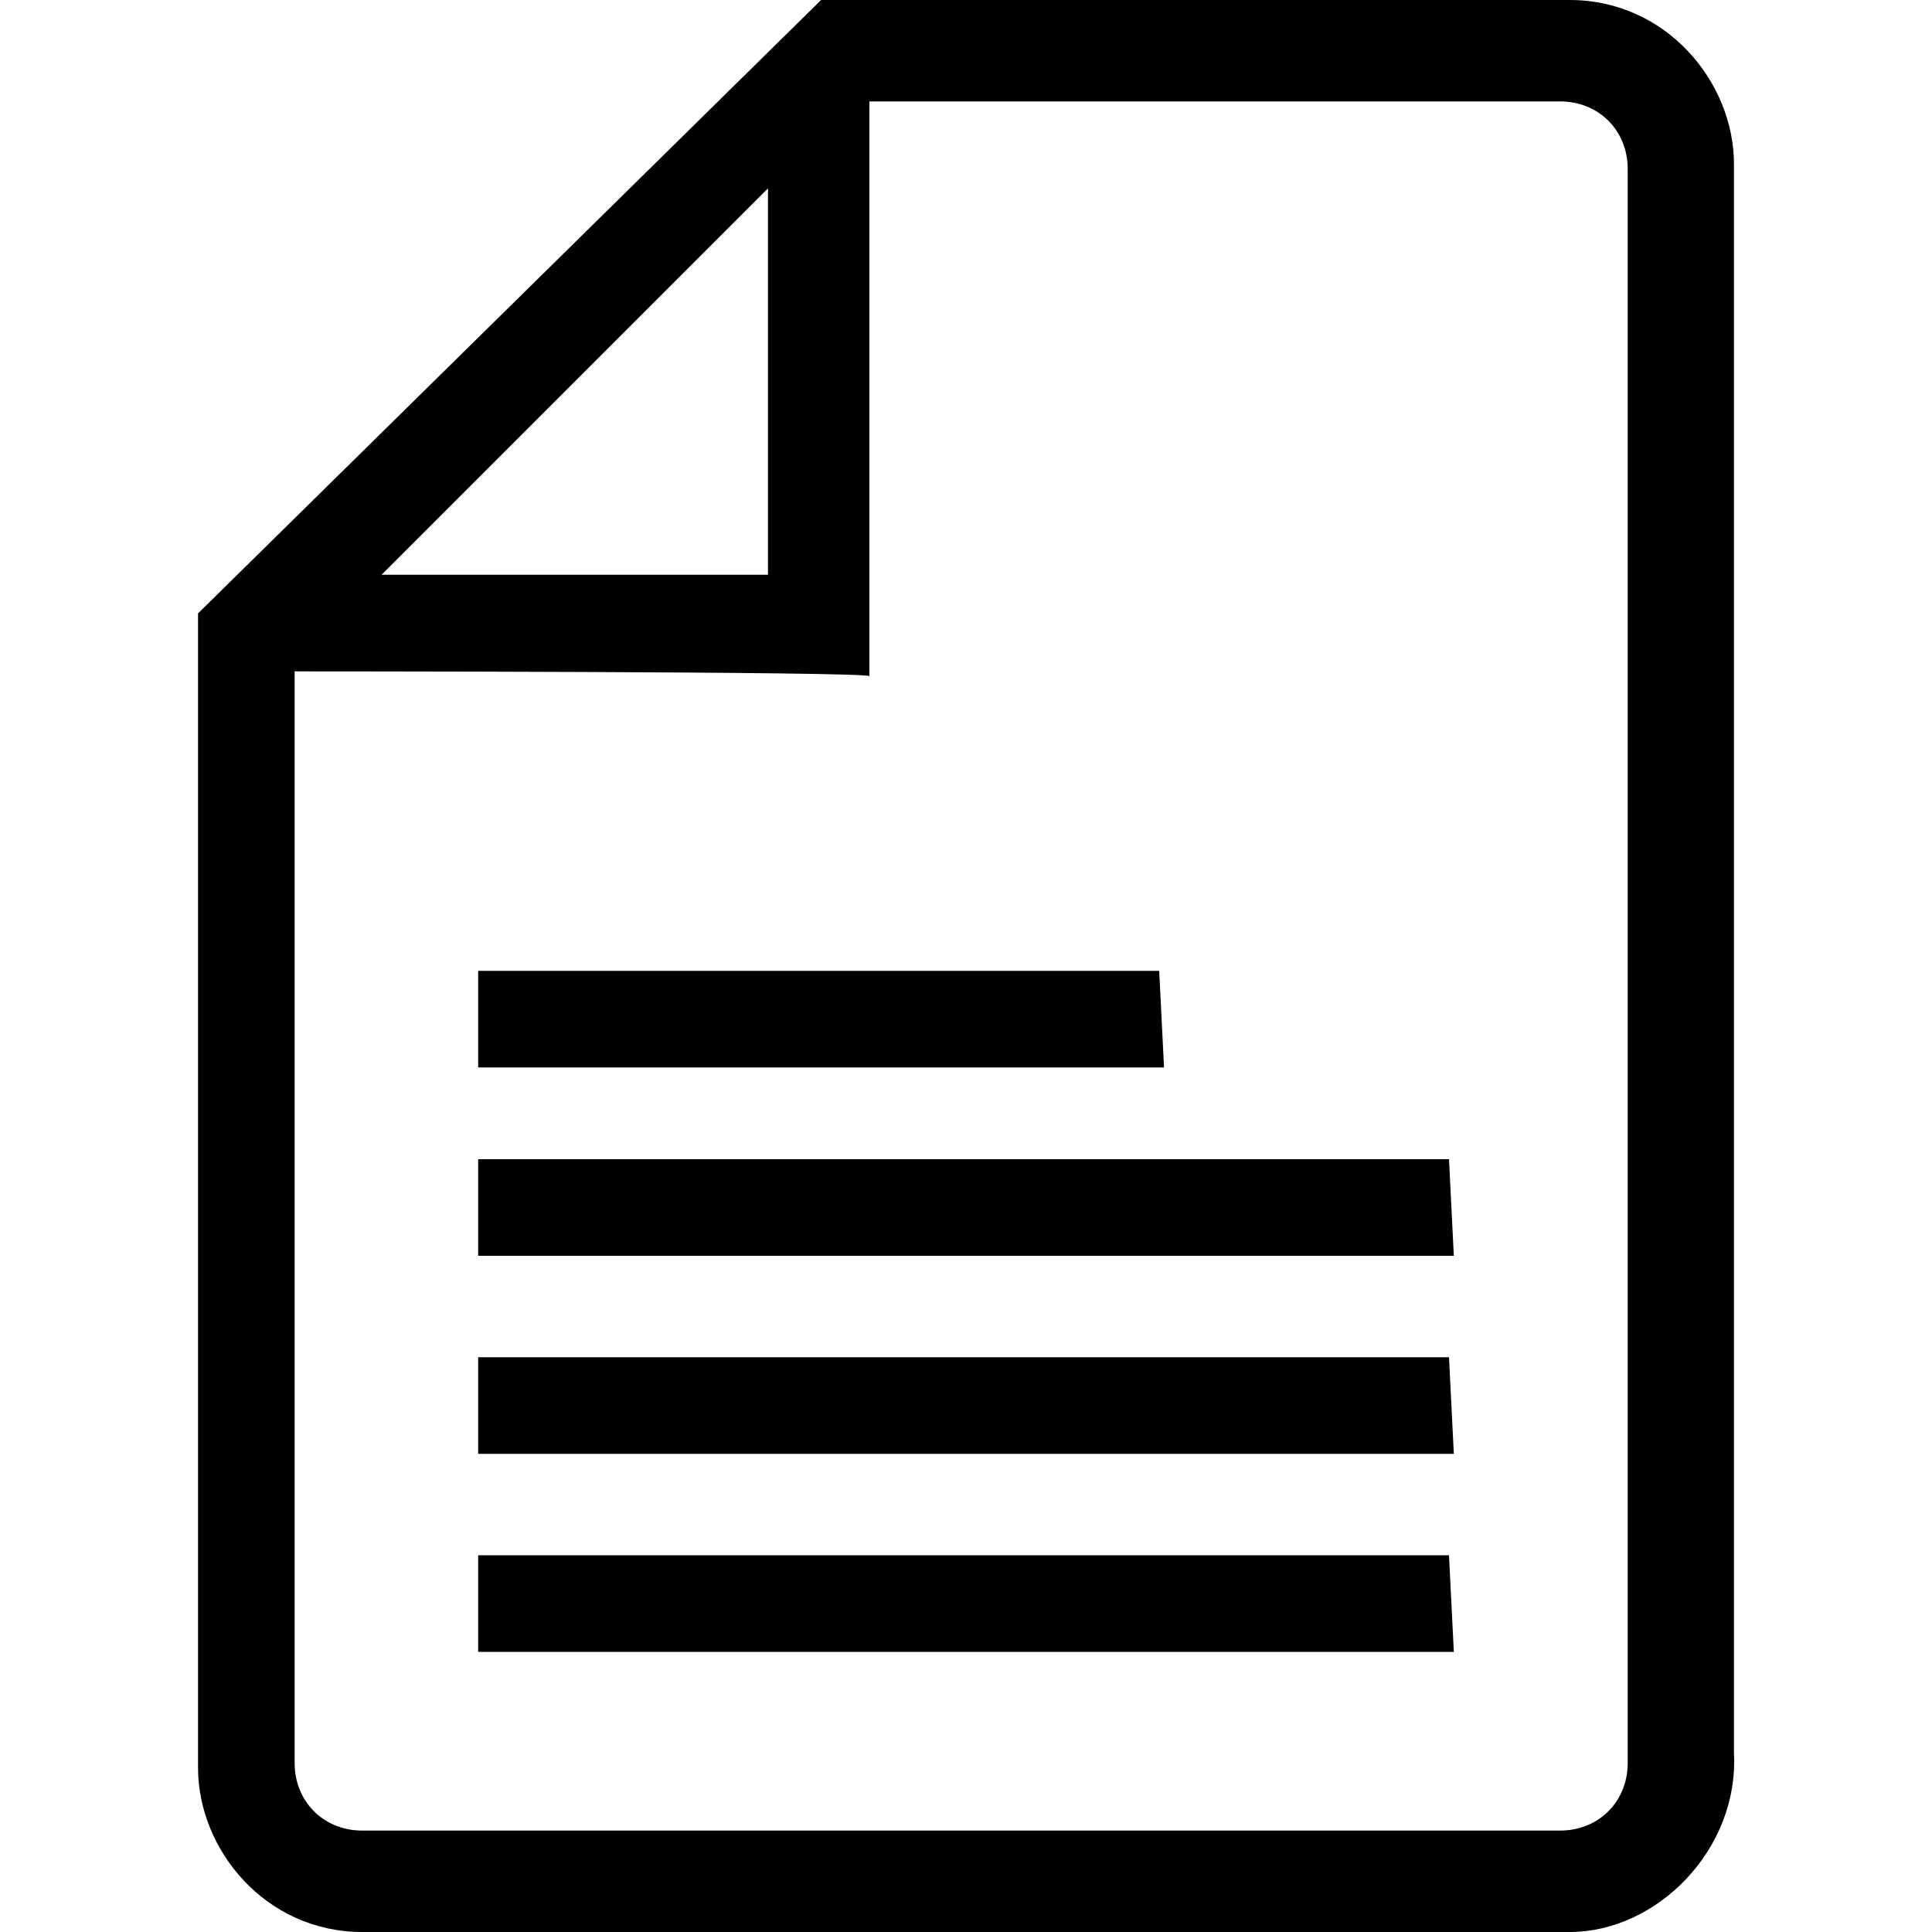 <svg version="1.1" viewBox="0 0 40 40" xmlns="http://www.w3.org/2000/svg" fill="currentColor">
	<path d="M24.1,22.1H9.9v-2H24 M30.1,26H9.9v-2H30 M30.1,30.1H9.9v-2H30 M30.1,34.2H9.9v-2H30L30.1,34.2z M32.5,40h-25 c-2,0-3.4-1.7-3.4-3.4V12.7L17,0h15.5c2,0,3.4,1.7,3.4,3.4v32.9C36,38.3,34.3,40,32.5,40z M6.1,13.9v22.6c0,0.8,0.6,1.4,1.4,1.4 h24.8c0.8,0,1.4-0.6,1.4-1.4v-33c0-0.8-0.6-1.4-1.4-1.4H18V14C18,13.9,6.1,13.9,6.1,13.9z M7.9,11.9h8v-8L7.9,11.9 Z"/>
</svg>
